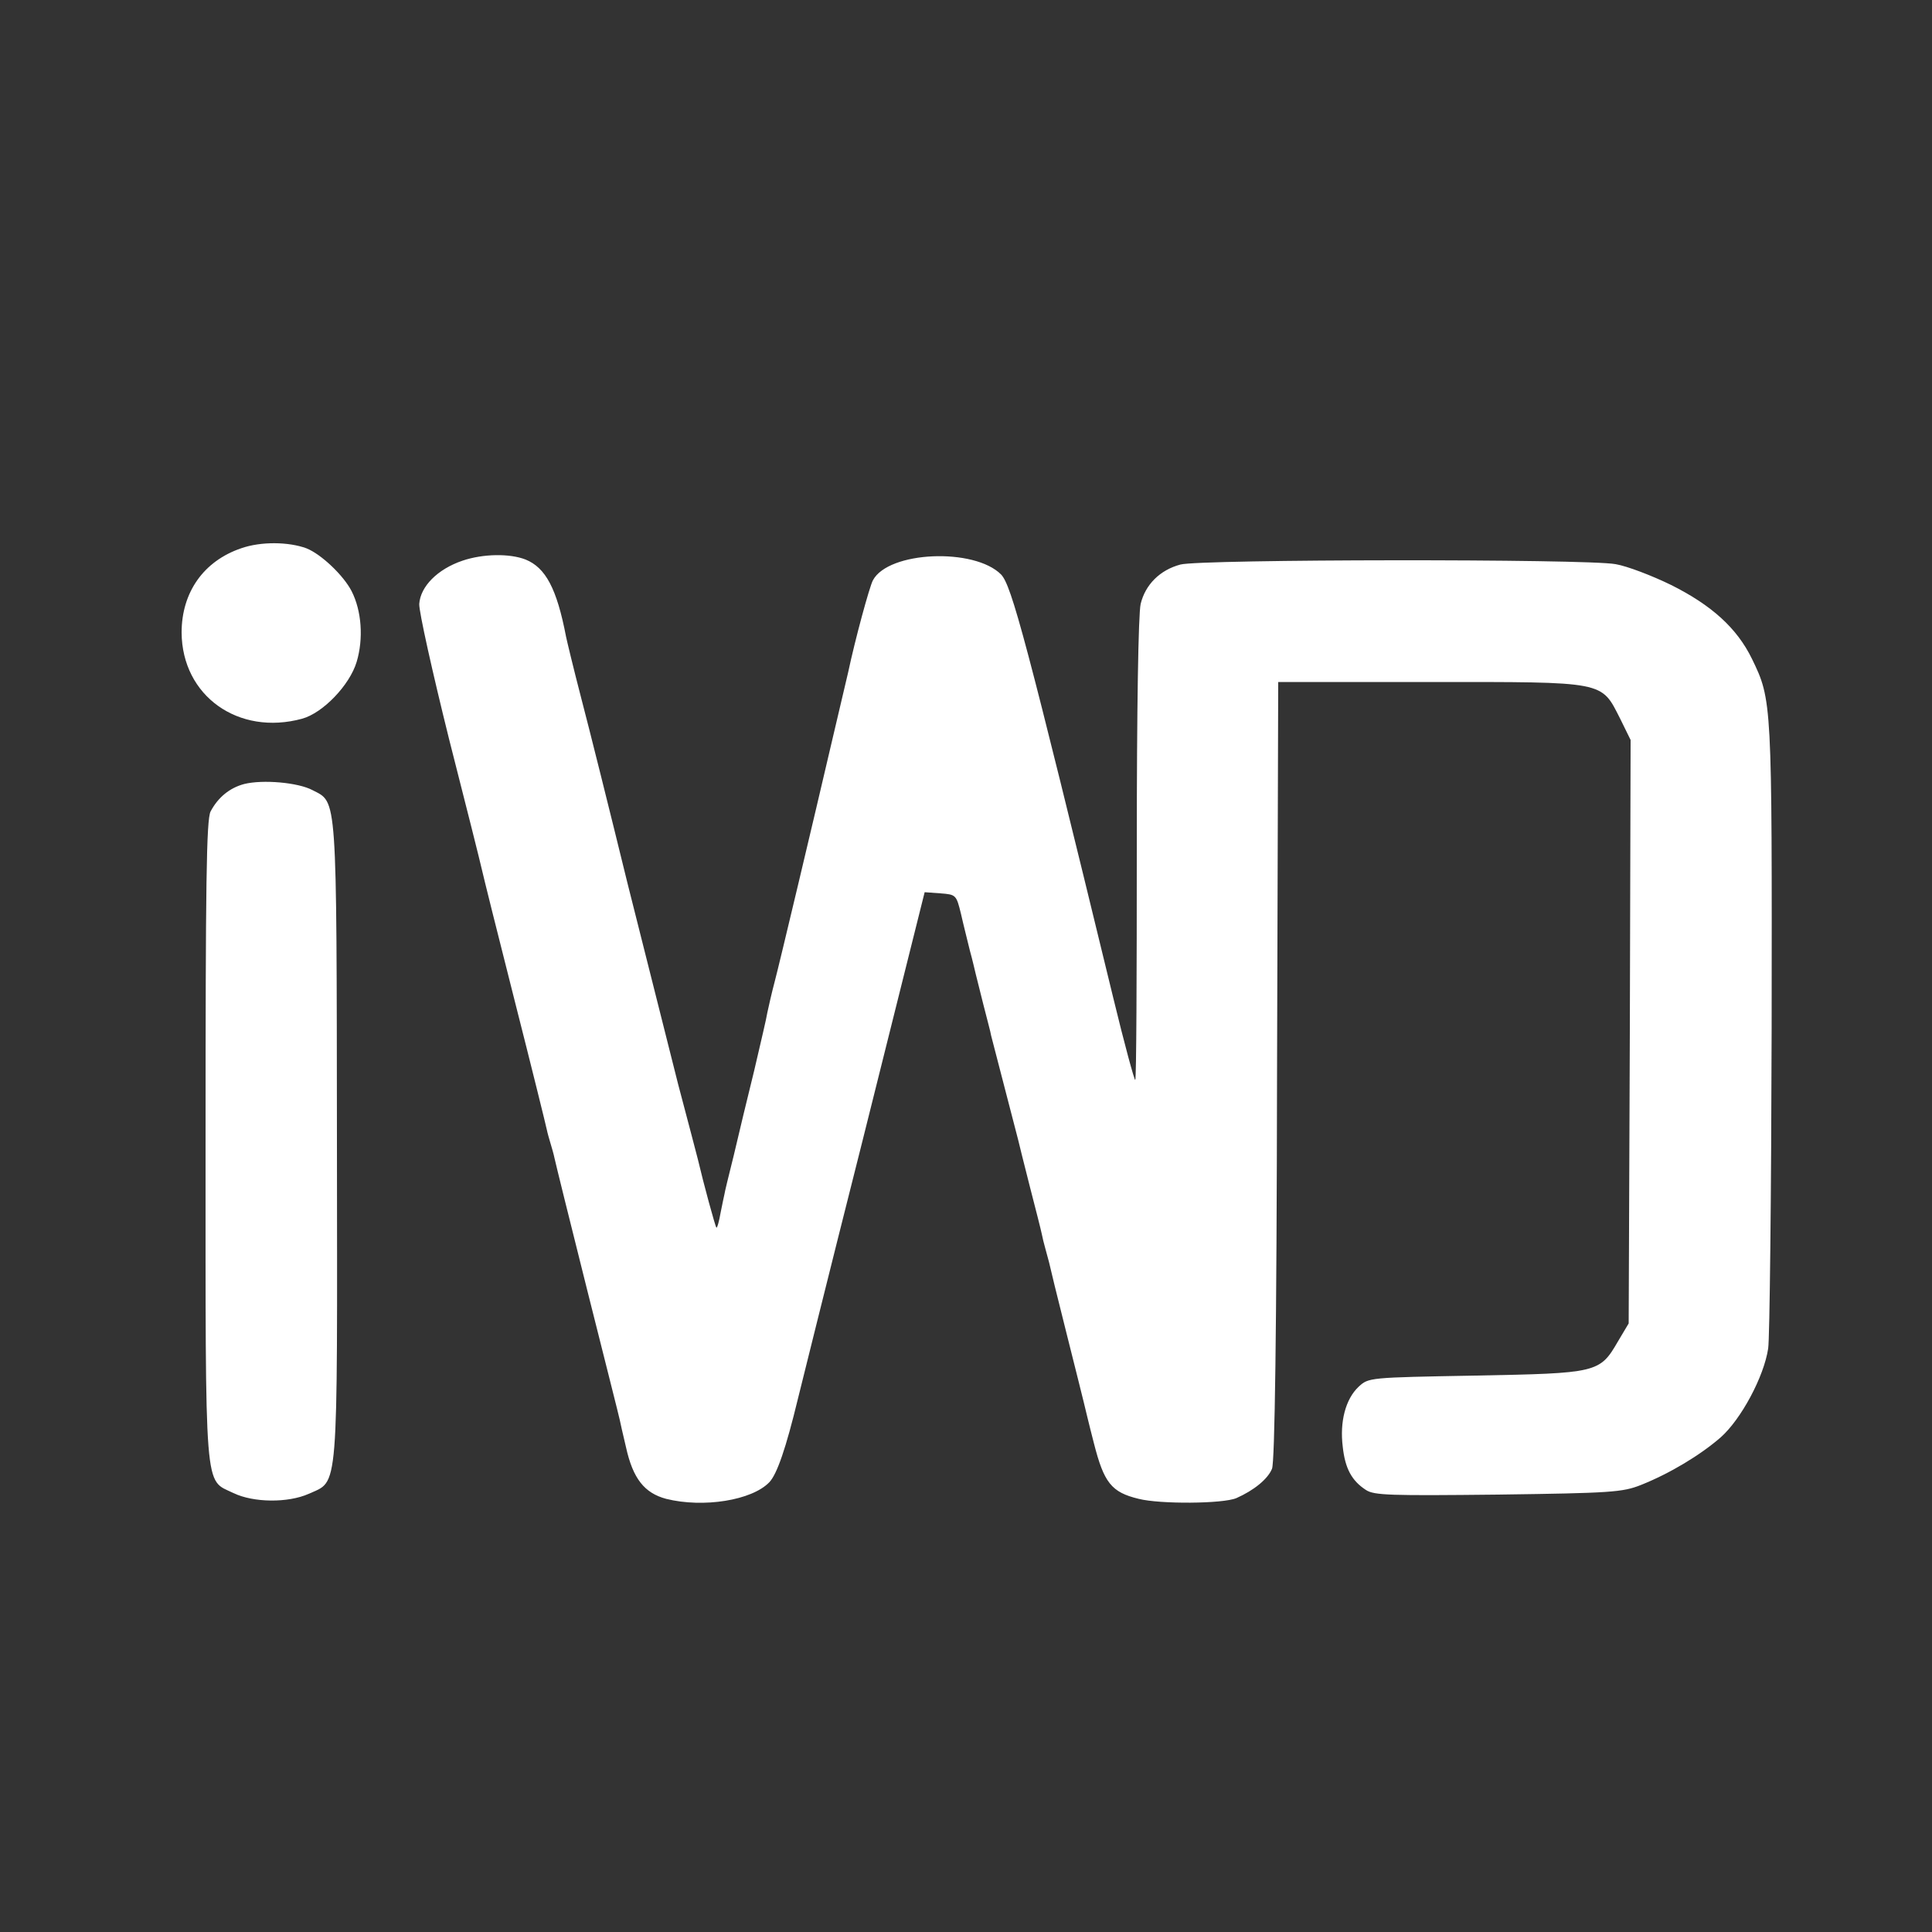 <?xml version="1.0" standalone="no"?>
<!DOCTYPE svg PUBLIC "-//W3C//DTD SVG 20010904//EN"
 "http://www.w3.org/TR/2001/REC-SVG-20010904/DTD/svg10.dtd">
<svg version="1.0" xmlns="http://www.w3.org/2000/svg"
 width="500pt" height="500pt" viewBox="0 0 500 500"
 preserveAspectRatio="xMidYMid meet">
<rect x="0" y="0" width="500" height="500" fill="#333333" stroke="none"/>
<g transform="translate(0,500) scale(0.1,-0.1)"
fill="#FFFFFF" stroke="none">
<path d="M624 3581 c-97 -33 -154 -114 -154 -218 1 -164 147 -268 312 -223 54
15 123 87 141 147 18 60 13 132 -13 183 -21 41 -79 96 -117 111 -46 17 -118
18 -169 0z"/>
<path d="M1197 3549 c-65 -22 -109 -67 -112 -112 -1 -19 34 -176 77 -349 44
-172 82 -324 85 -338 3 -14 41 -167 85 -340 44 -173 81 -323 83 -333 2 -10 7
-27 10 -37 3 -10 8 -27 10 -37 2 -10 40 -164 85 -343 45 -179 83 -329 84 -335
1 -5 8 -37 16 -70 18 -82 48 -119 104 -134 96 -24 222 -4 267 43 20 21 43 88
74 216 2 8 76 307 166 663 l162 648 41 -3 c40 -3 41 -4 53 -53 6 -27 17 -70
23 -95 7 -25 13 -52 15 -60 2 -8 11 -44 20 -80 9 -36 19 -72 20 -80 2 -8 18
-69 35 -135 17 -66 33 -127 35 -135 2 -8 15 -62 30 -120 15 -58 29 -113 31
-123 2 -10 6 -27 9 -37 3 -10 7 -27 10 -37 2 -10 22 -92 45 -183 23 -91 43
-172 45 -180 2 -8 13 -55 26 -105 26 -102 45 -127 116 -144 55 -14 218 -13
253 2 45 20 81 49 92 76 7 18 12 347 13 1031 l3 1005 394 0 c456 0 441 3 491
-95 l27 -55 -2 -755 -3 -755 -28 -47 c-47 -81 -53 -82 -369 -88 -276 -5 -276
-5 -302 -29 -34 -32 -49 -91 -41 -155 6 -56 23 -88 60 -112 21 -14 63 -15 342
-12 293 4 322 6 370 25 75 30 153 77 206 123 53 47 112 157 123 230 4 25 8
398 9 830 1 845 1 848 -51 955 -39 80 -105 139 -209 191 -49 24 -114 49 -144
54 -76 14 -1074 13 -1126 -1 -53 -14 -91 -52 -103 -102 -6 -26 -10 -268 -10
-635 0 -326 -1 -595 -4 -597 -2 -2 -28 93 -57 213 -226 930 -263 1066 -290
1095 -69 70 -292 61 -332 -15 -9 -17 -46 -153 -64 -238 -2 -8 -11 -46 -20 -85
-9 -38 -18 -77 -20 -85 -48 -206 -139 -589 -150 -630 -8 -30 -16 -66 -19 -80
-2 -14 -18 -81 -34 -150 -17 -69 -41 -168 -53 -220 -13 -52 -24 -97 -24 -100
-1 -3 -5 -24 -10 -48 -4 -23 -9 -41 -11 -39 -3 3 -33 113 -48 177 -2 8 -25 96
-51 194 -25 99 -84 333 -131 520 -46 188 -100 404 -120 480 -20 77 -37 148
-39 158 -24 125 -53 179 -105 200 -41 16 -110 15 -163 -3z"/>
<path d="M632 2971 c-38 -10 -68 -35 -87 -71 -11 -21 -13 -190 -13 -852 0
-928 -4 -875 72 -912 52 -25 141 -26 195 -2 78 36 74 -15 73 911 -1 908 1 877
-63 910 -37 20 -129 28 -177 16z"/>
</g>
</svg>
